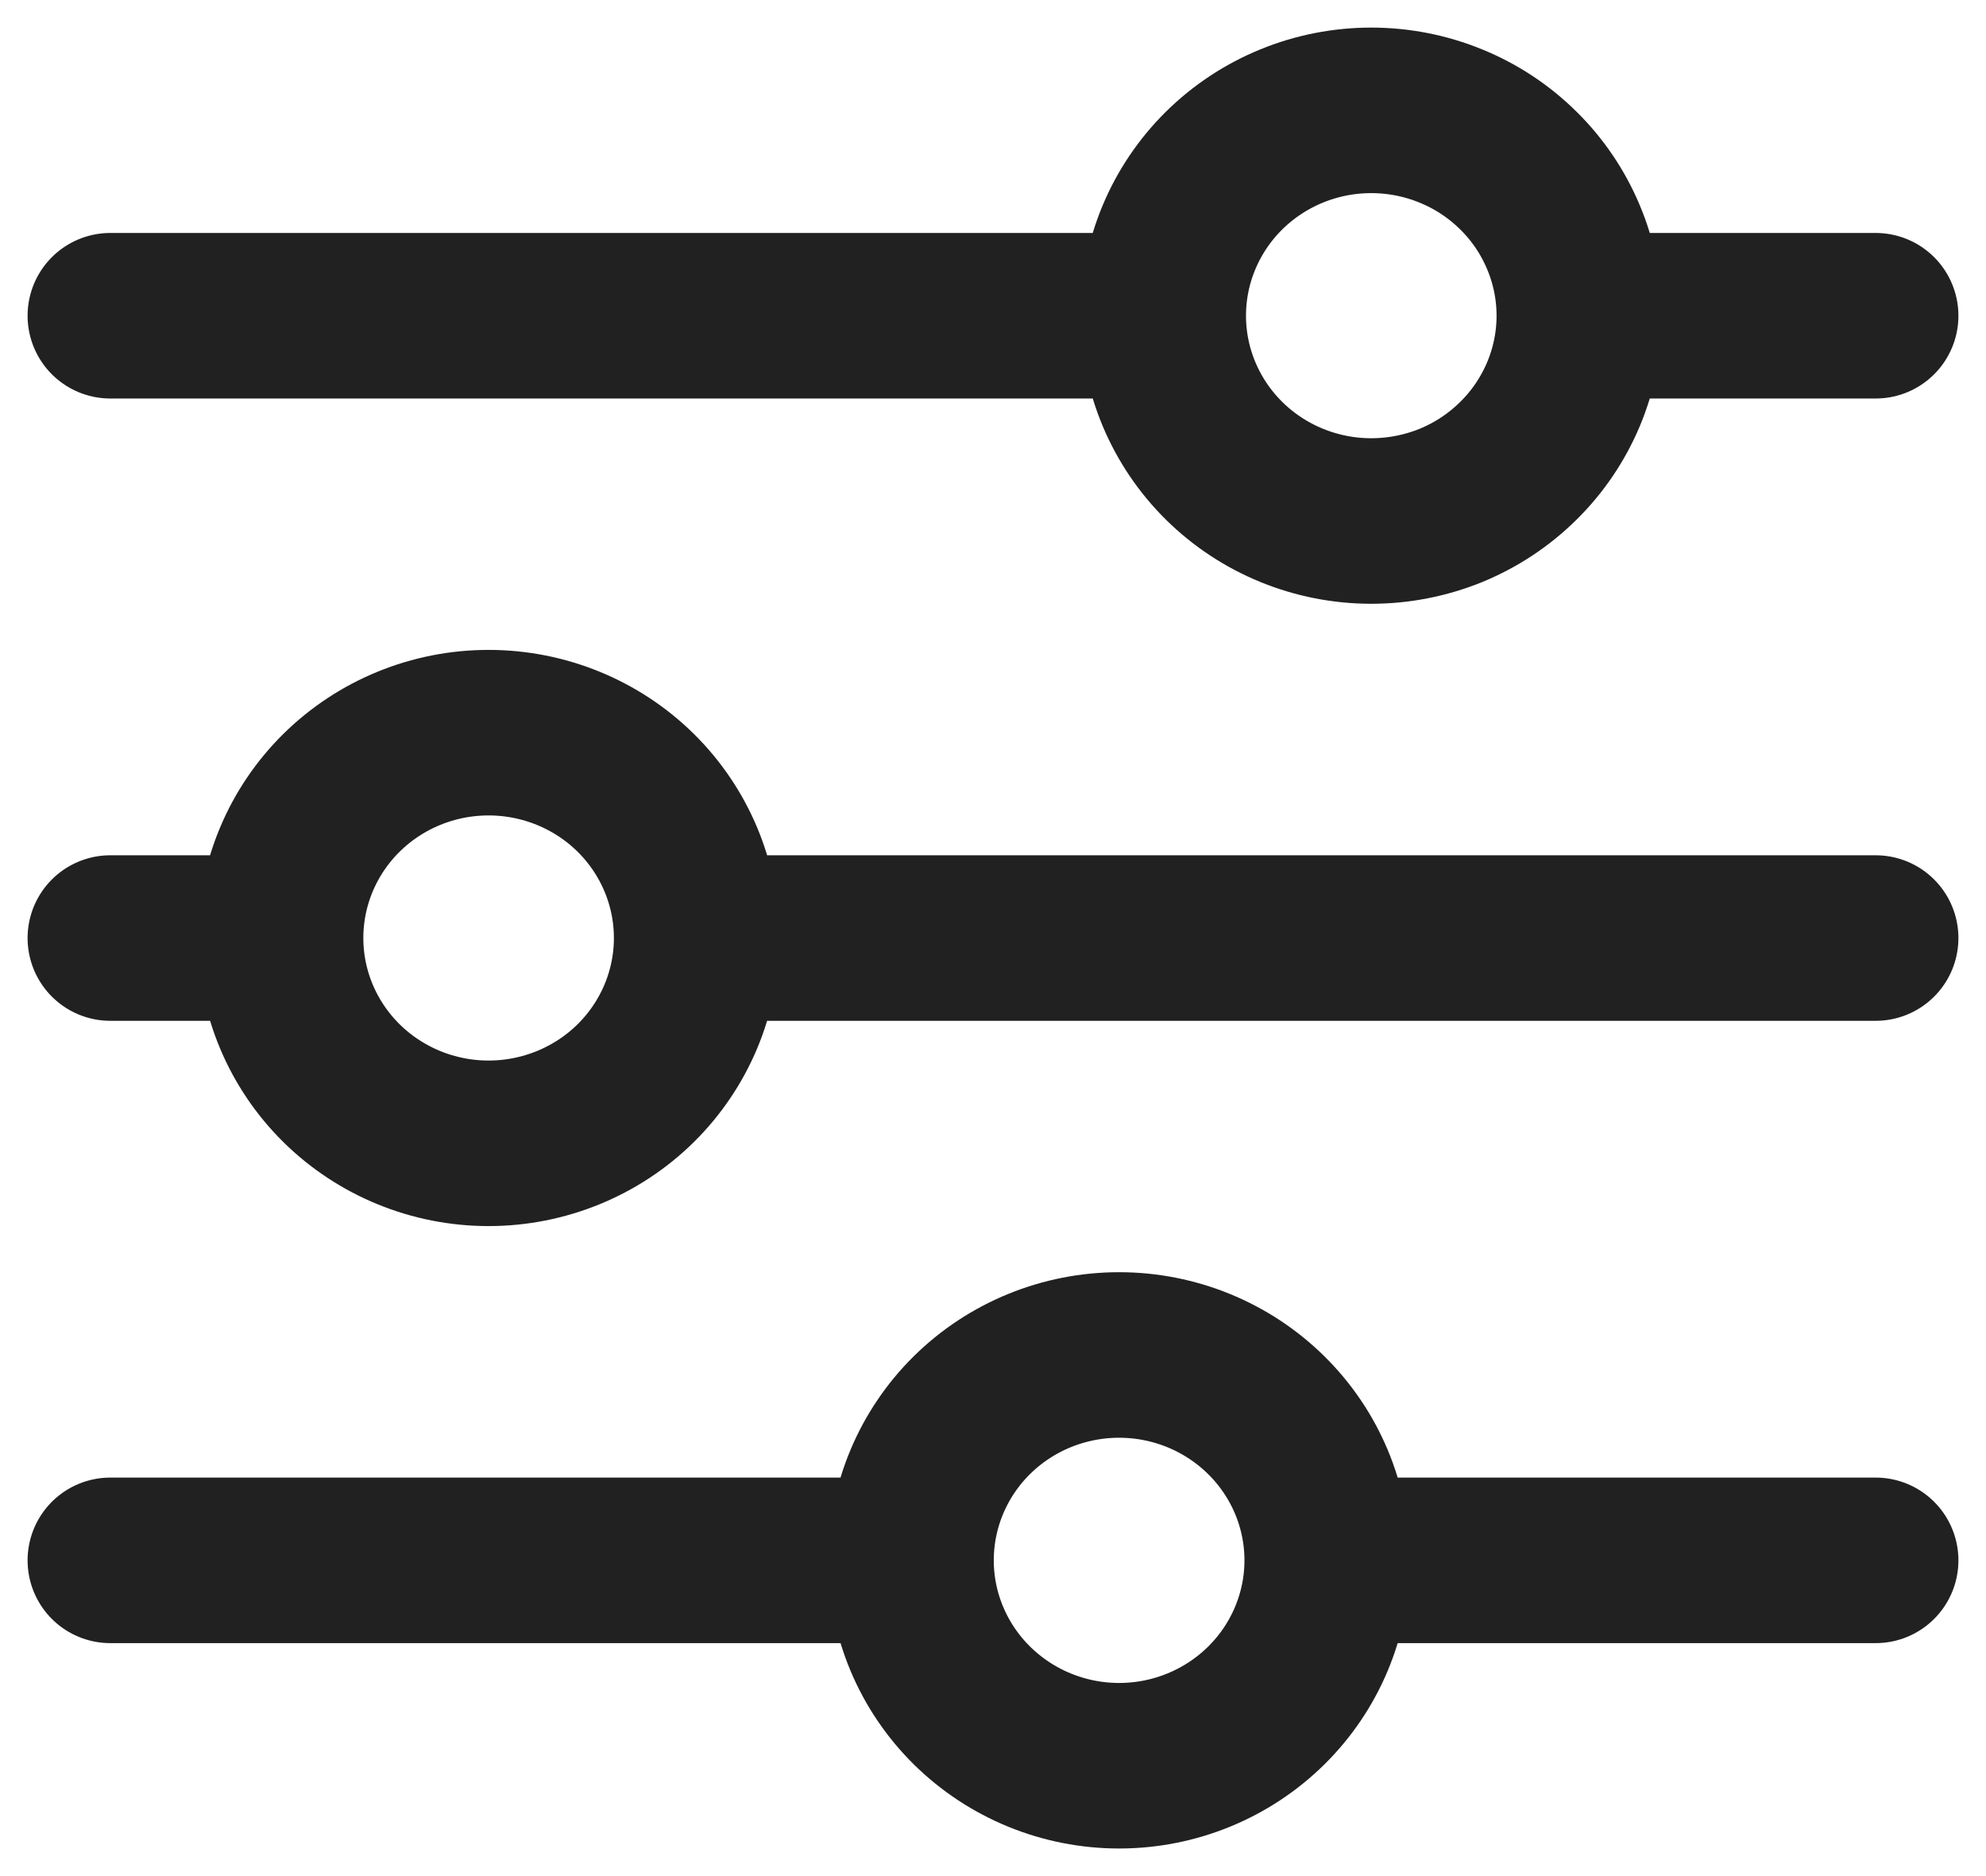 <svg width="18" height="17" viewBox="0 0 18 17" fill="none" xmlns="http://www.w3.org/2000/svg">
<path d="M17 8.5H6.315M2.543 8.5H1M2.543 8.5C2.543 8.006 2.742 7.533 3.095 7.184C3.449 6.835 3.928 6.639 4.428 6.639C4.928 6.639 5.408 6.835 5.762 7.184C6.115 7.533 6.314 8.006 6.314 8.5C6.314 8.993 6.115 9.466 5.762 9.815C5.408 10.164 4.928 10.36 4.428 10.36C3.928 10.36 3.449 10.164 3.095 9.815C2.742 9.466 2.543 8.993 2.543 8.5ZM17 14.139H12.029M12.029 14.139C12.029 14.632 11.83 15.106 11.476 15.455C11.122 15.804 10.643 16 10.143 16C9.642 16 9.163 15.803 8.809 15.454C8.456 15.105 8.257 14.632 8.257 14.139M12.029 14.139C12.029 13.645 11.83 13.172 11.476 12.823C11.122 12.474 10.643 12.278 10.143 12.278C9.642 12.278 9.163 12.474 8.809 12.823C8.456 13.172 8.257 13.645 8.257 14.139M8.257 14.139H1M17 2.861H14.315M10.543 2.861H1M10.543 2.861C10.543 2.367 10.742 1.894 11.095 1.545C11.449 1.196 11.928 1 12.428 1C12.676 1 12.921 1.048 13.15 1.142C13.379 1.235 13.586 1.372 13.761 1.545C13.937 1.718 14.075 1.923 14.17 2.149C14.265 2.374 14.314 2.616 14.314 2.861C14.314 3.105 14.265 3.347 14.17 3.573C14.075 3.798 13.937 4.003 13.761 4.176C13.586 4.349 13.379 4.486 13.15 4.58C12.921 4.673 12.676 4.721 12.428 4.721C11.928 4.721 11.449 4.525 11.095 4.176C10.742 3.827 10.543 3.354 10.543 2.861Z" stroke="#212121" stroke-width="1.5" stroke-miterlimit="10" stroke-linecap="round"/>
</svg>
